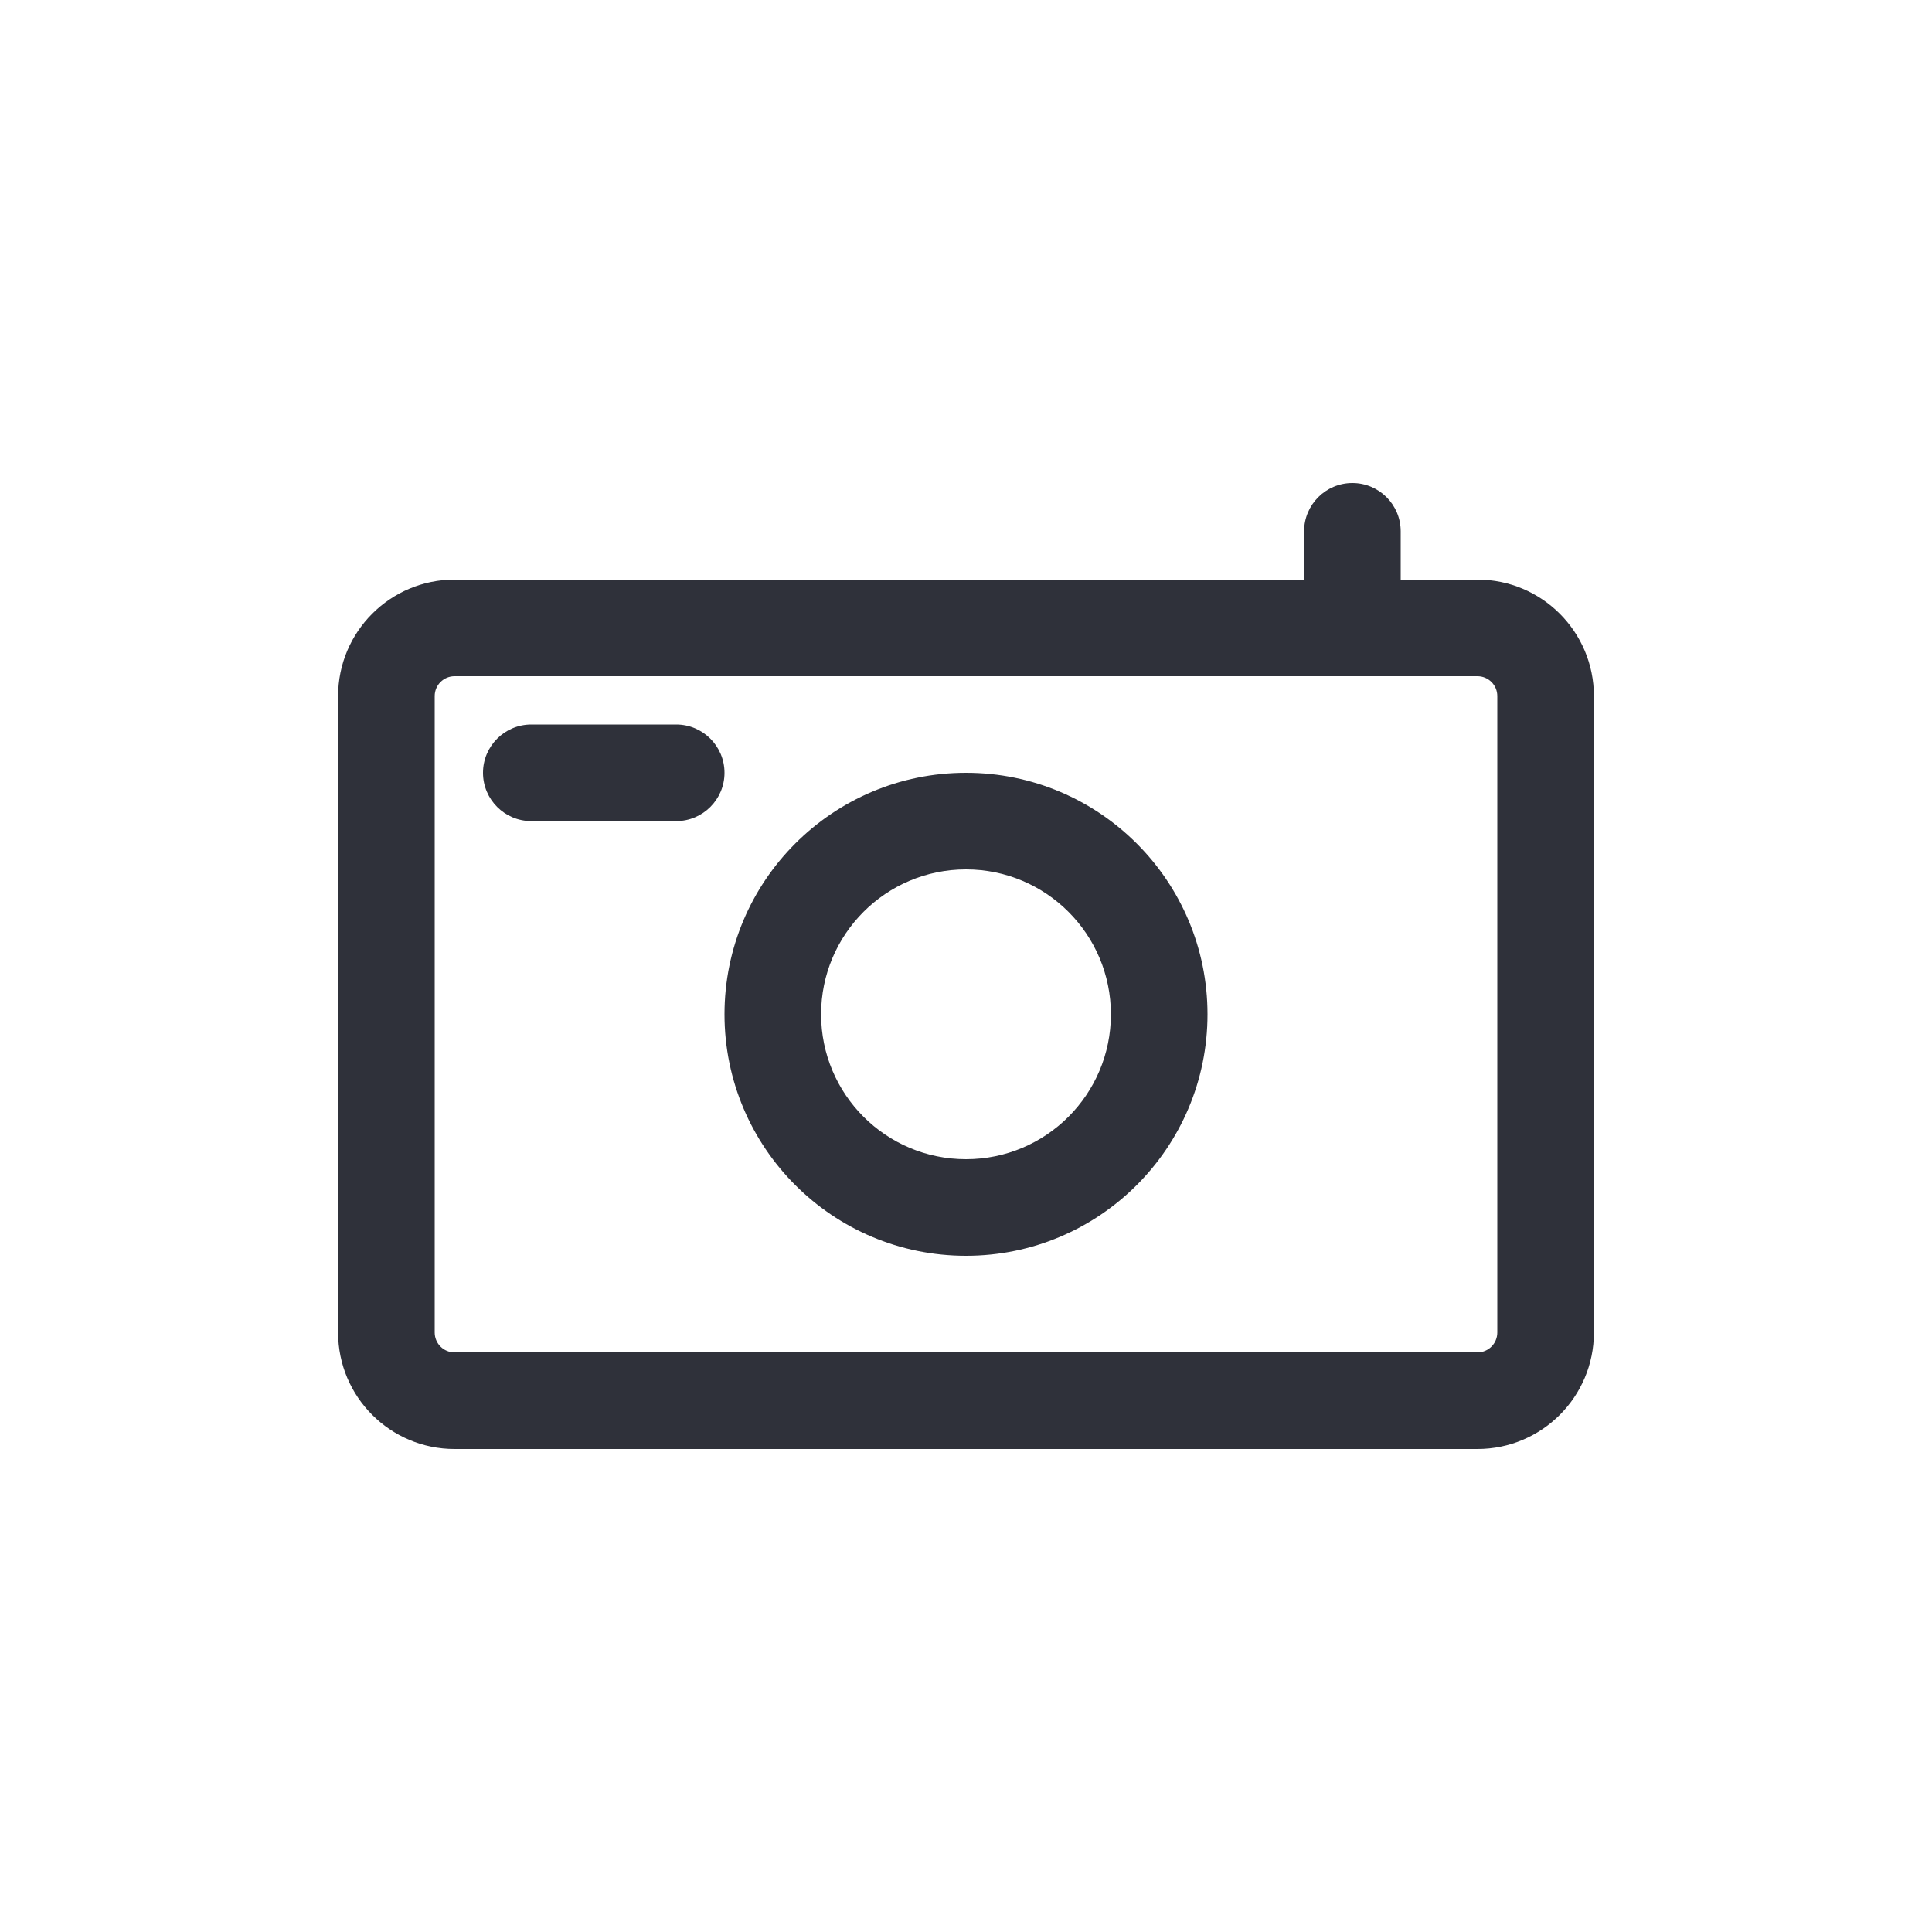 <?xml version="1.0" encoding="UTF-8"?>
<svg width="40px" height="40px" viewBox="0 0 40 40" version="1.1" xmlns="http://www.w3.org/2000/svg" xmlns:xlink="http://www.w3.org/1999/xlink">
    <!-- Generator: Sketch 59.1 (86144) - https://sketch.com -->
    <title>Vector Files/40x40/Flattened/Actions/Camera</title>
    <desc>Created with Sketch.</desc>
    <g id="40x40/Flattened/Actions/Camera" stroke="none" stroke-width="1" fill="none" fill-rule="evenodd">
        <path d="M27,12 L27,11 C27,10.448 27.448,10 28,10 C28.552,10 29,10.448 29,11 L29,12 L30.589,12 C31.92,12 33,13.08 33,14.411 L33,27.589 C33,28.92 31.92,30 30.589,30 L9.411,30 C8.08,30 7,28.92 7,27.589 L7,14.411 C7,13.08 8.08,12 9.411,12 L27,12 Z M30.589,28 C30.816,28 31,27.816 31,27.589 L31,14.411 C31,14.184 30.816,14 30.589,14 L9.411,14 C9.184,14 9,14.184 9,14.411 L9,27.589 C9,27.816 9.184,28 9.411,28 L30.589,28 Z M23,21 C23,19.343 21.657,18 20,18 C18.343,18 17,19.343 17,21 C17,22.657 18.343,24 20,24 C21.657,24 23,22.657 23,21 Z M25,21 C25,23.761 22.761,26 20,26 C17.239,26 15,23.761 15,21 C15,18.239 17.239,16 20,16 C22.761,16 25,18.239 25,21 Z M11,17 C10.448,17 10,16.552 10,16 C10,15.448 10.448,15 11,15 L14,15 C14.552,15 15,15.448 15,16 C15,16.552 14.552,17 14,17 L11,17 Z" id="Camera" fill="#2F313A" fill-rule="nonzero"></path>
    </g>
</svg>